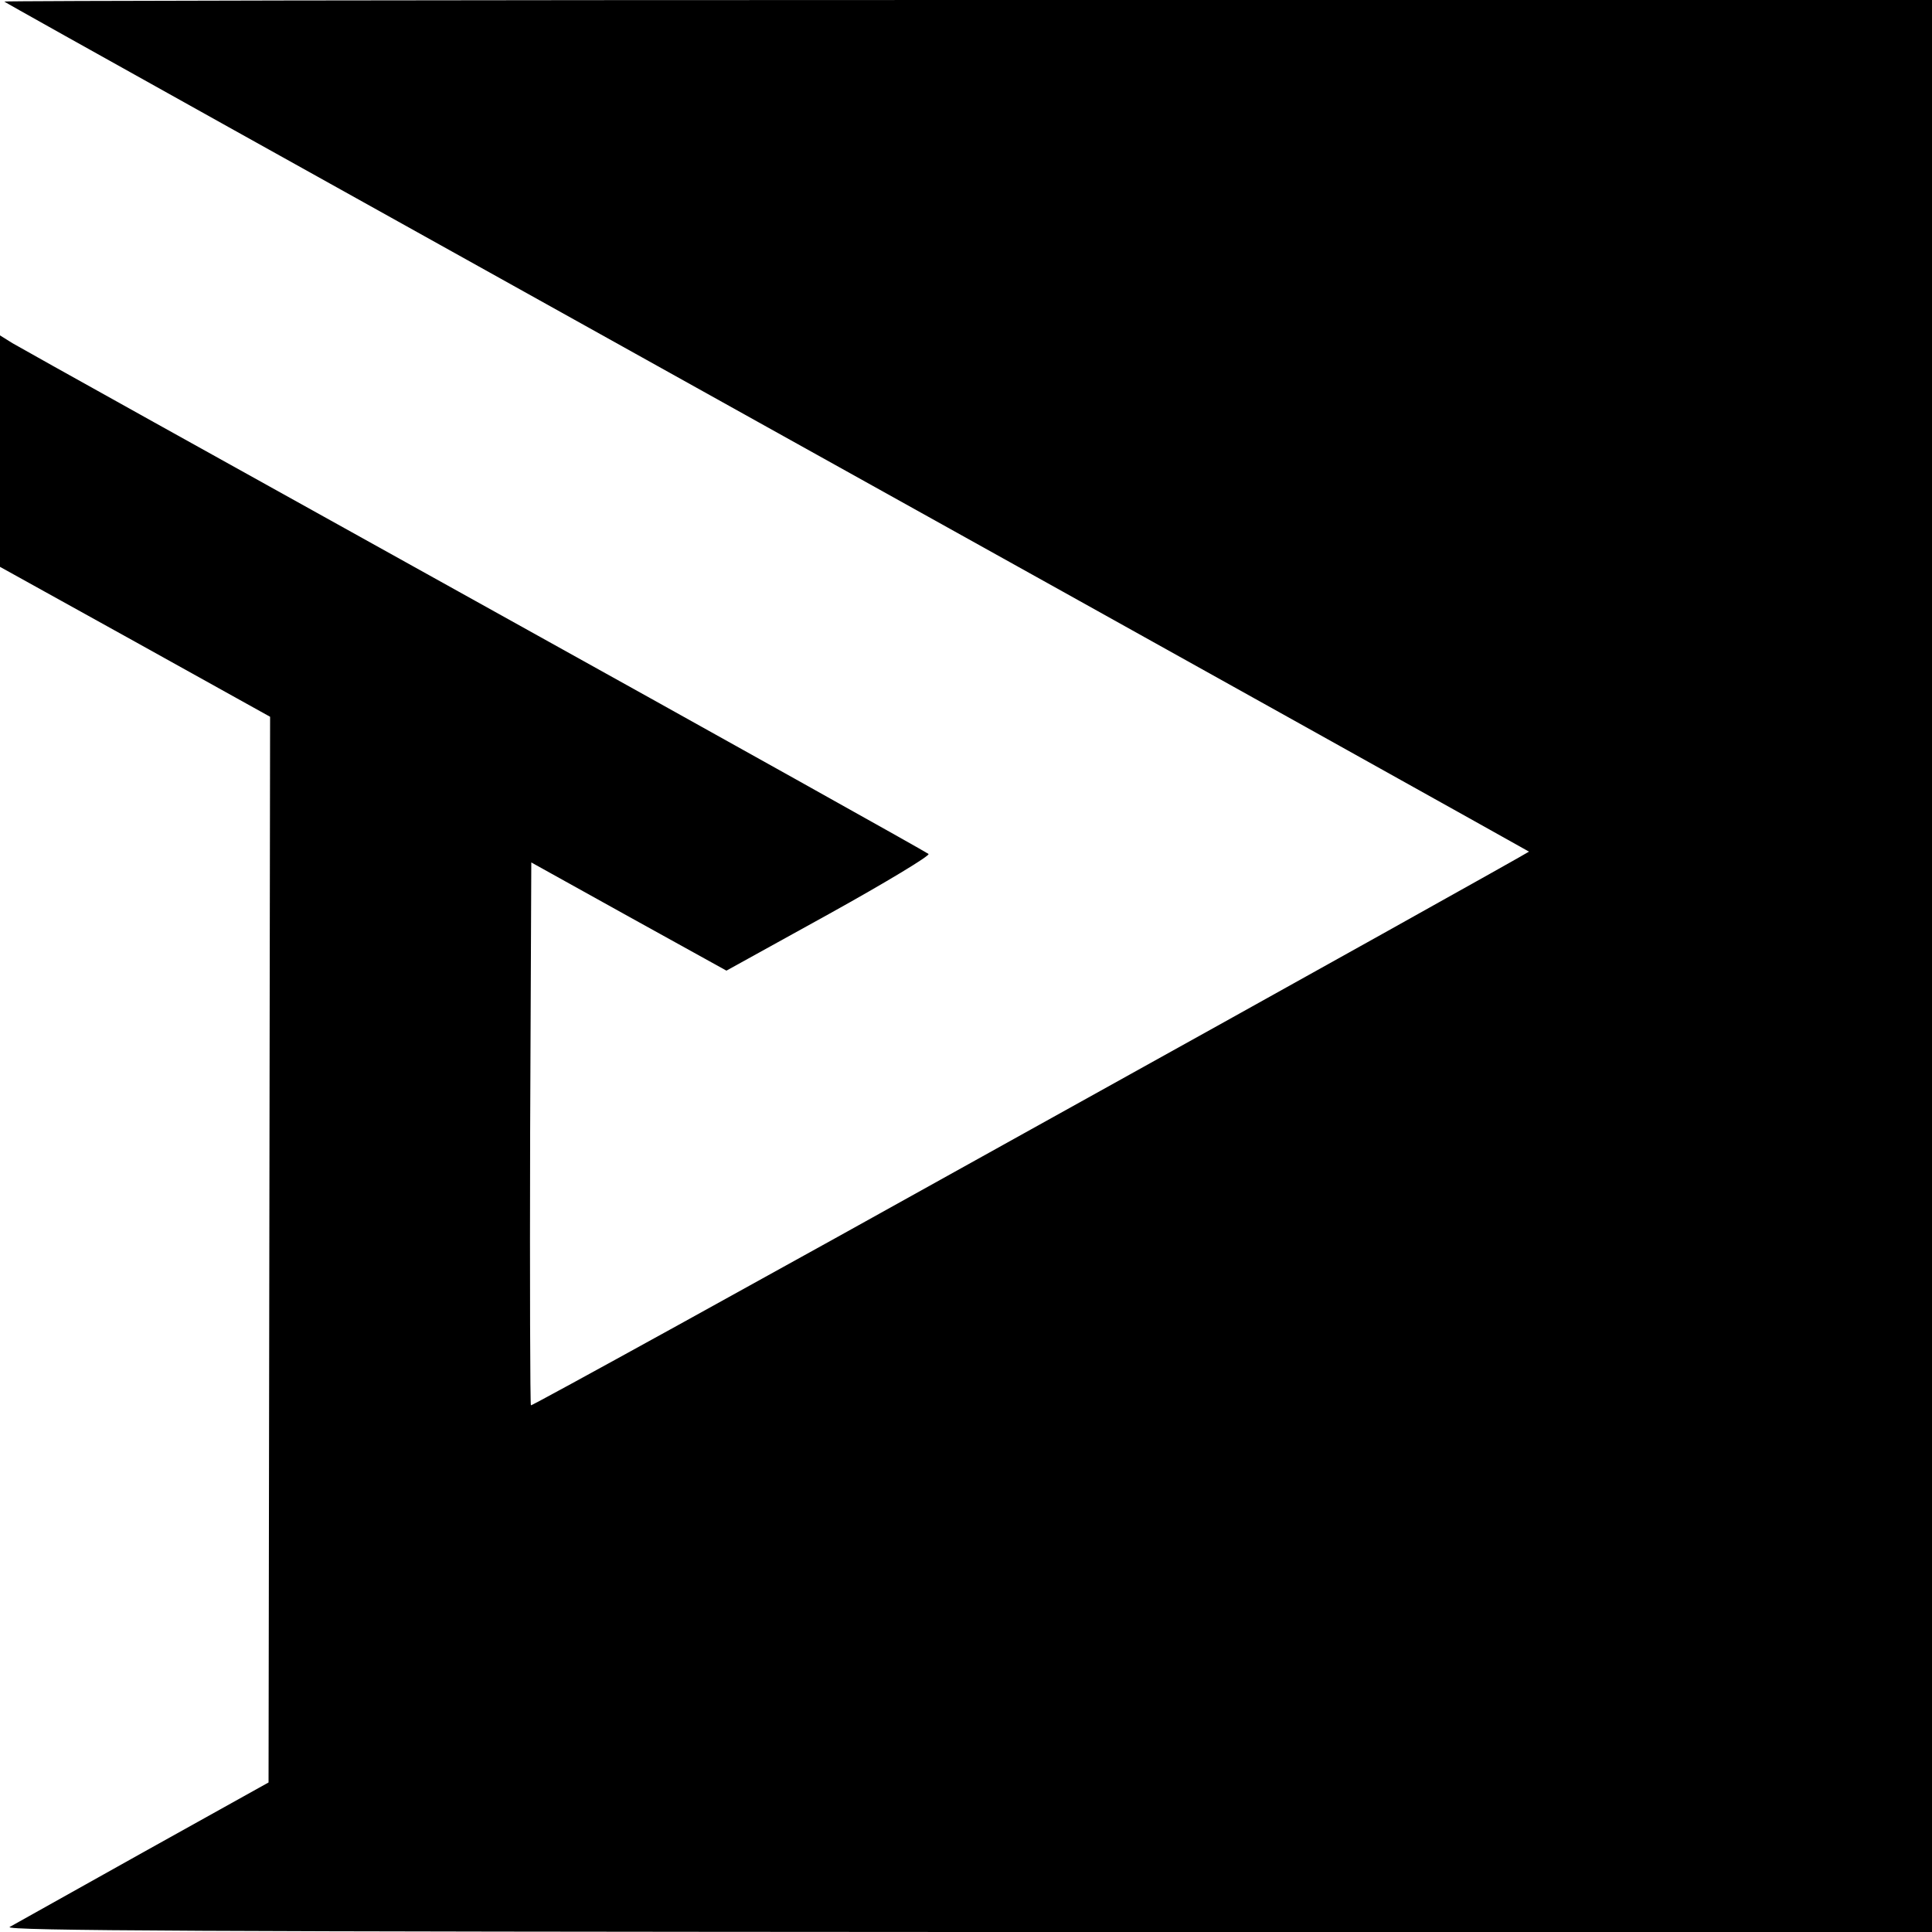 <?xml version="1.0" standalone="no"?>
<!DOCTYPE svg PUBLIC "-//W3C//DTD SVG 20010904//EN"
 "http://www.w3.org/TR/2001/REC-SVG-20010904/DTD/svg10.dtd">
<svg version="1.0" xmlns="http://www.w3.org/2000/svg"
 width="500pt" height="500pt" viewBox="0 0 500 500"
 preserveAspectRatio="xMidYMid meet">
<g transform="translate(0,500) scale(0.1,-0.1)"
fill="#000000" stroke="none">
<path d="M11 4996 c2 -3 891 -498 1974 -1101 1084 -603 1971 -1098 1972 -1099
1 -1 -579 -325 -1289 -719 -709 -395 -1292 -716 -1294 -714 -2 2 -3 319 -2
704 l3 701 252 -140 253 -140 266 147 c146 81 262 151 257 155 -4 4 -532 299
-1173 655 -641 356 -1180 656 -1198 667 l-32 20 0 -300 0 -299 350 -194 349
-194 -2 -1379 -2 -1379 -325 -181 c-179 -100 -334 -187 -345 -193 -16 -10 523
-12 2478 -13 l2497 0 0 2500 0 2500 -2497 0 c-1373 0 -2494 -2 -2492 -4z"/>
</g>
</svg>
